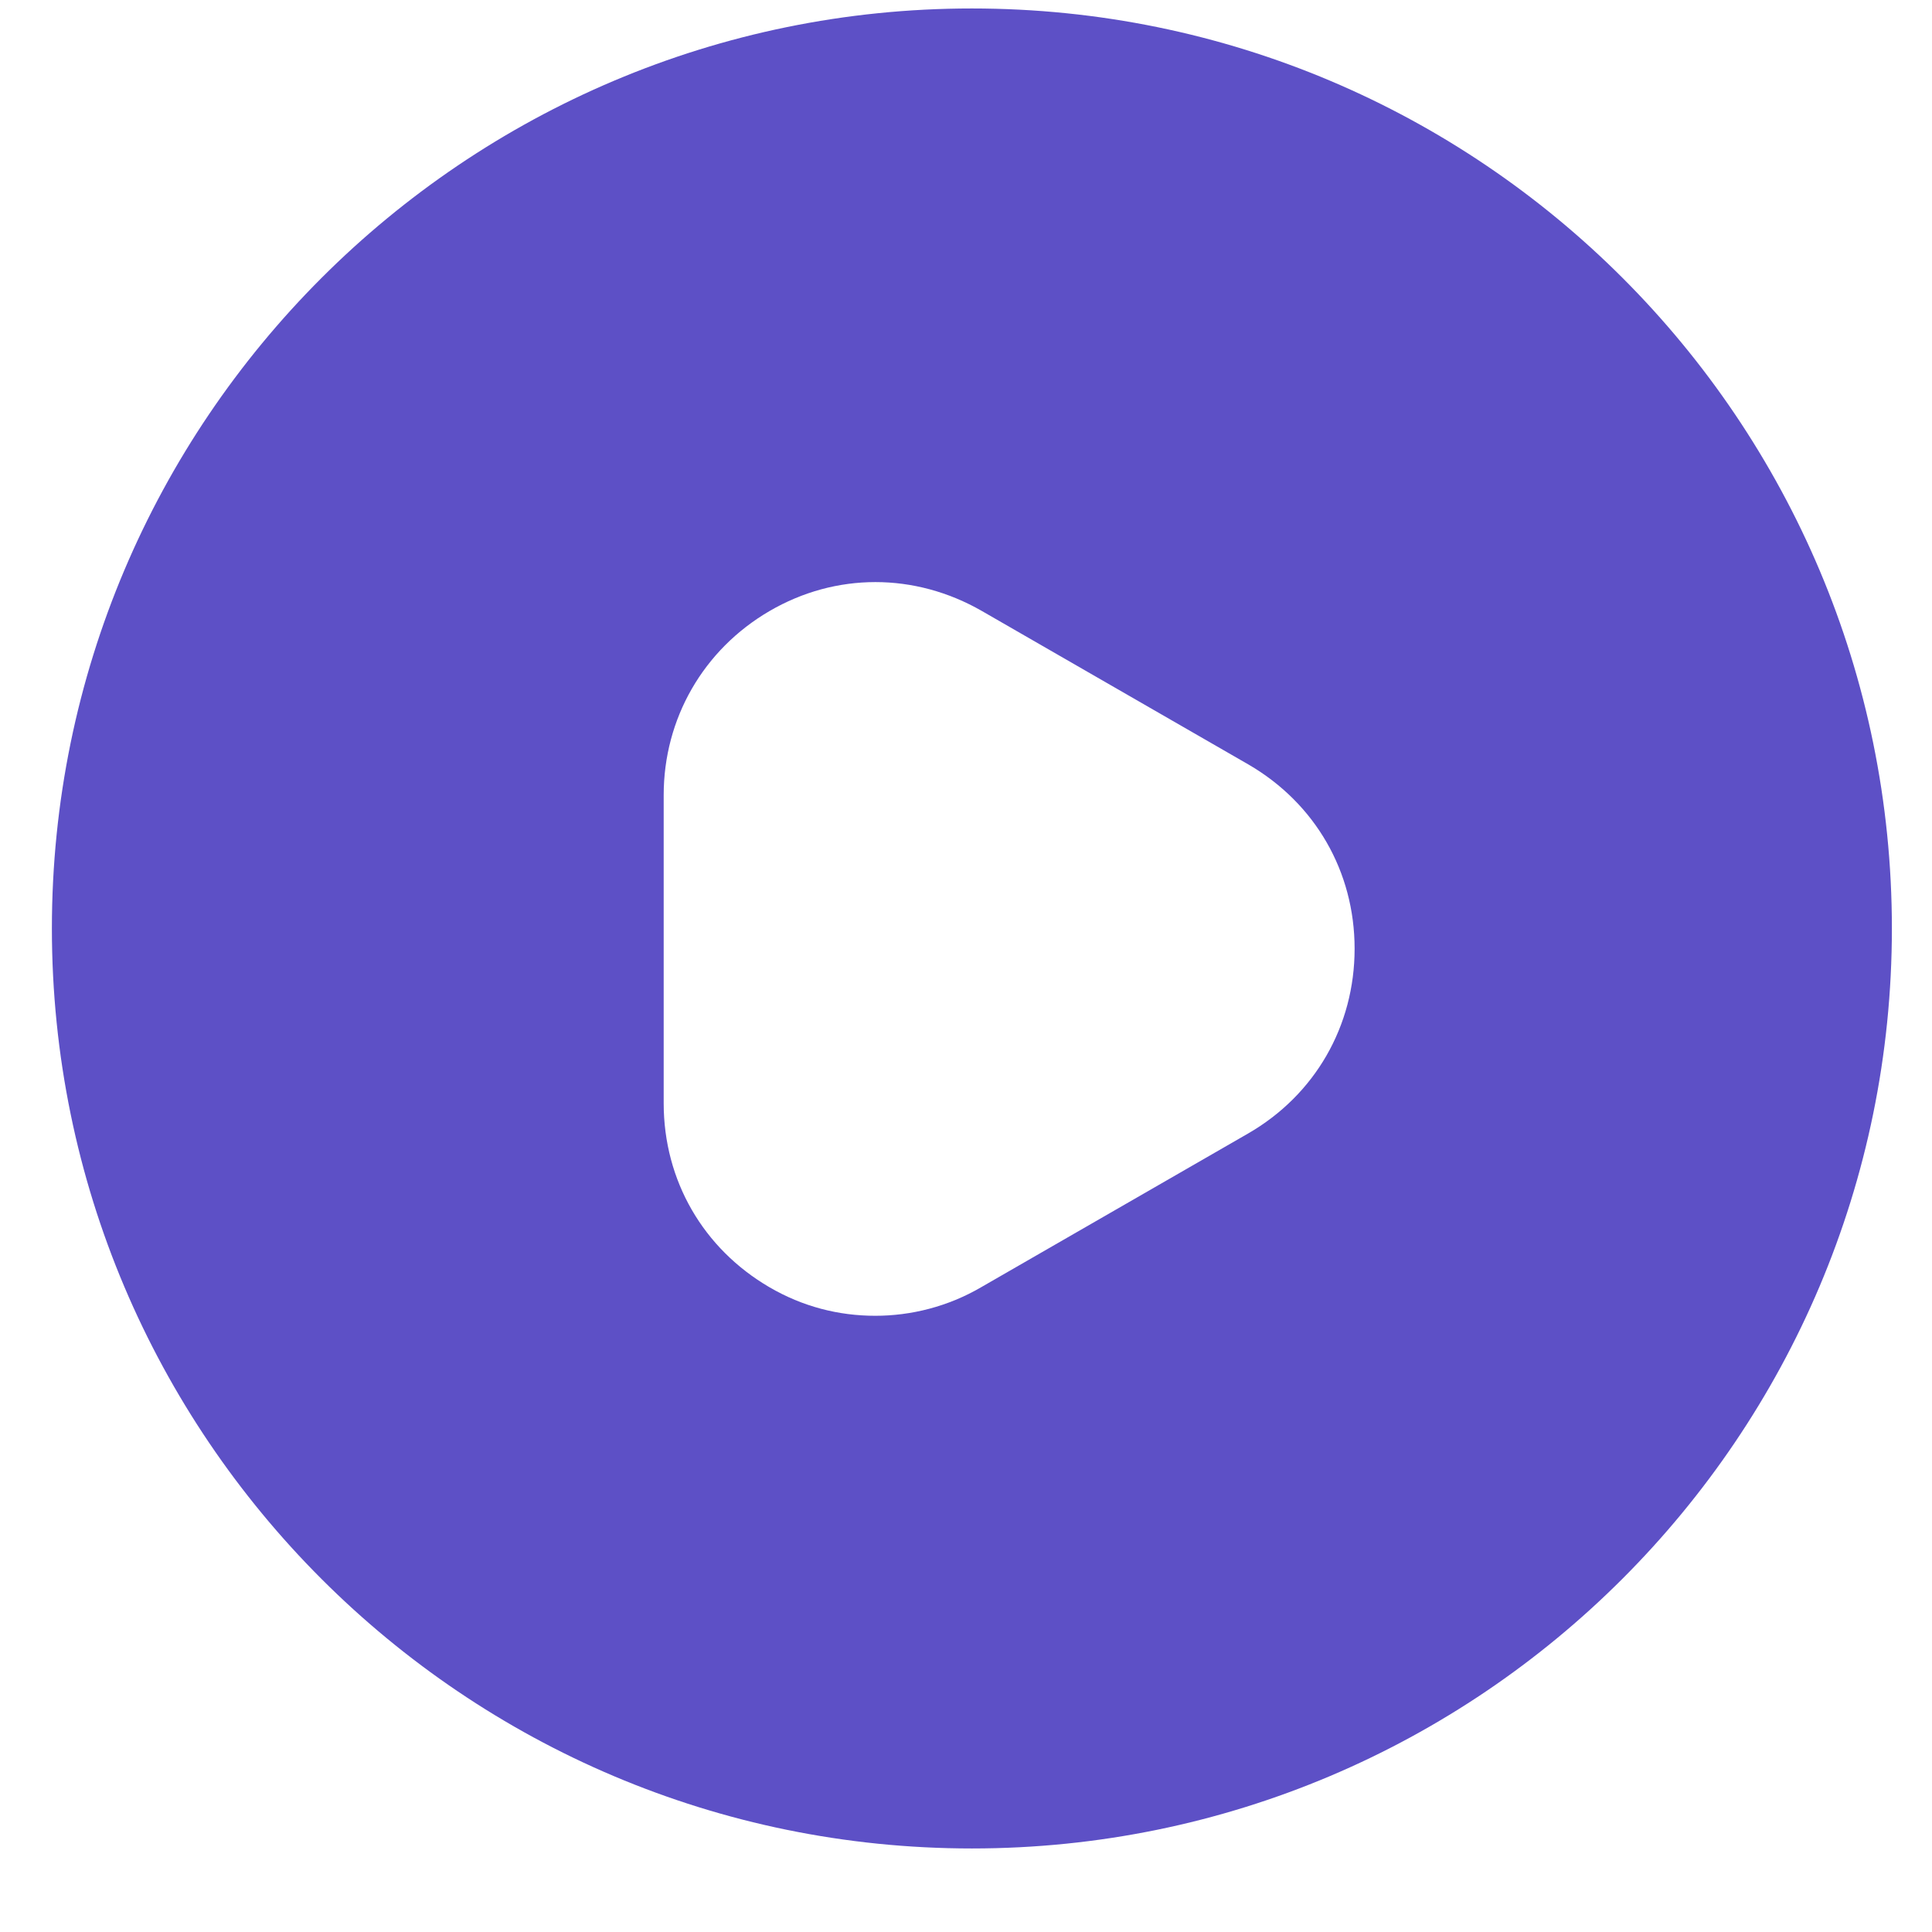 <svg width="21" height="21" viewBox="0 0 21 21" fill="none" xmlns="http://www.w3.org/2000/svg">
<path d="M10.564 0.092C5.044 0.092 0.564 4.572 0.564 10.092C0.564 15.612 5.044 20.092 10.564 20.092C16.084 20.092 20.564 15.612 20.564 10.092C20.564 4.572 16.094 0.092 10.564 0.092ZM13.564 12.322L10.664 13.992C10.304 14.202 9.904 14.302 9.514 14.302C9.114 14.302 8.724 14.202 8.364 13.992C7.644 13.572 7.214 12.832 7.214 11.992V8.642C7.214 7.812 7.644 7.062 8.364 6.642C9.084 6.222 9.944 6.222 10.674 6.642L13.574 8.312C14.294 8.732 14.724 9.472 14.724 10.312C14.724 11.152 14.294 11.902 13.564 12.322Z" fill="#5D50C6"/>
</svg>
